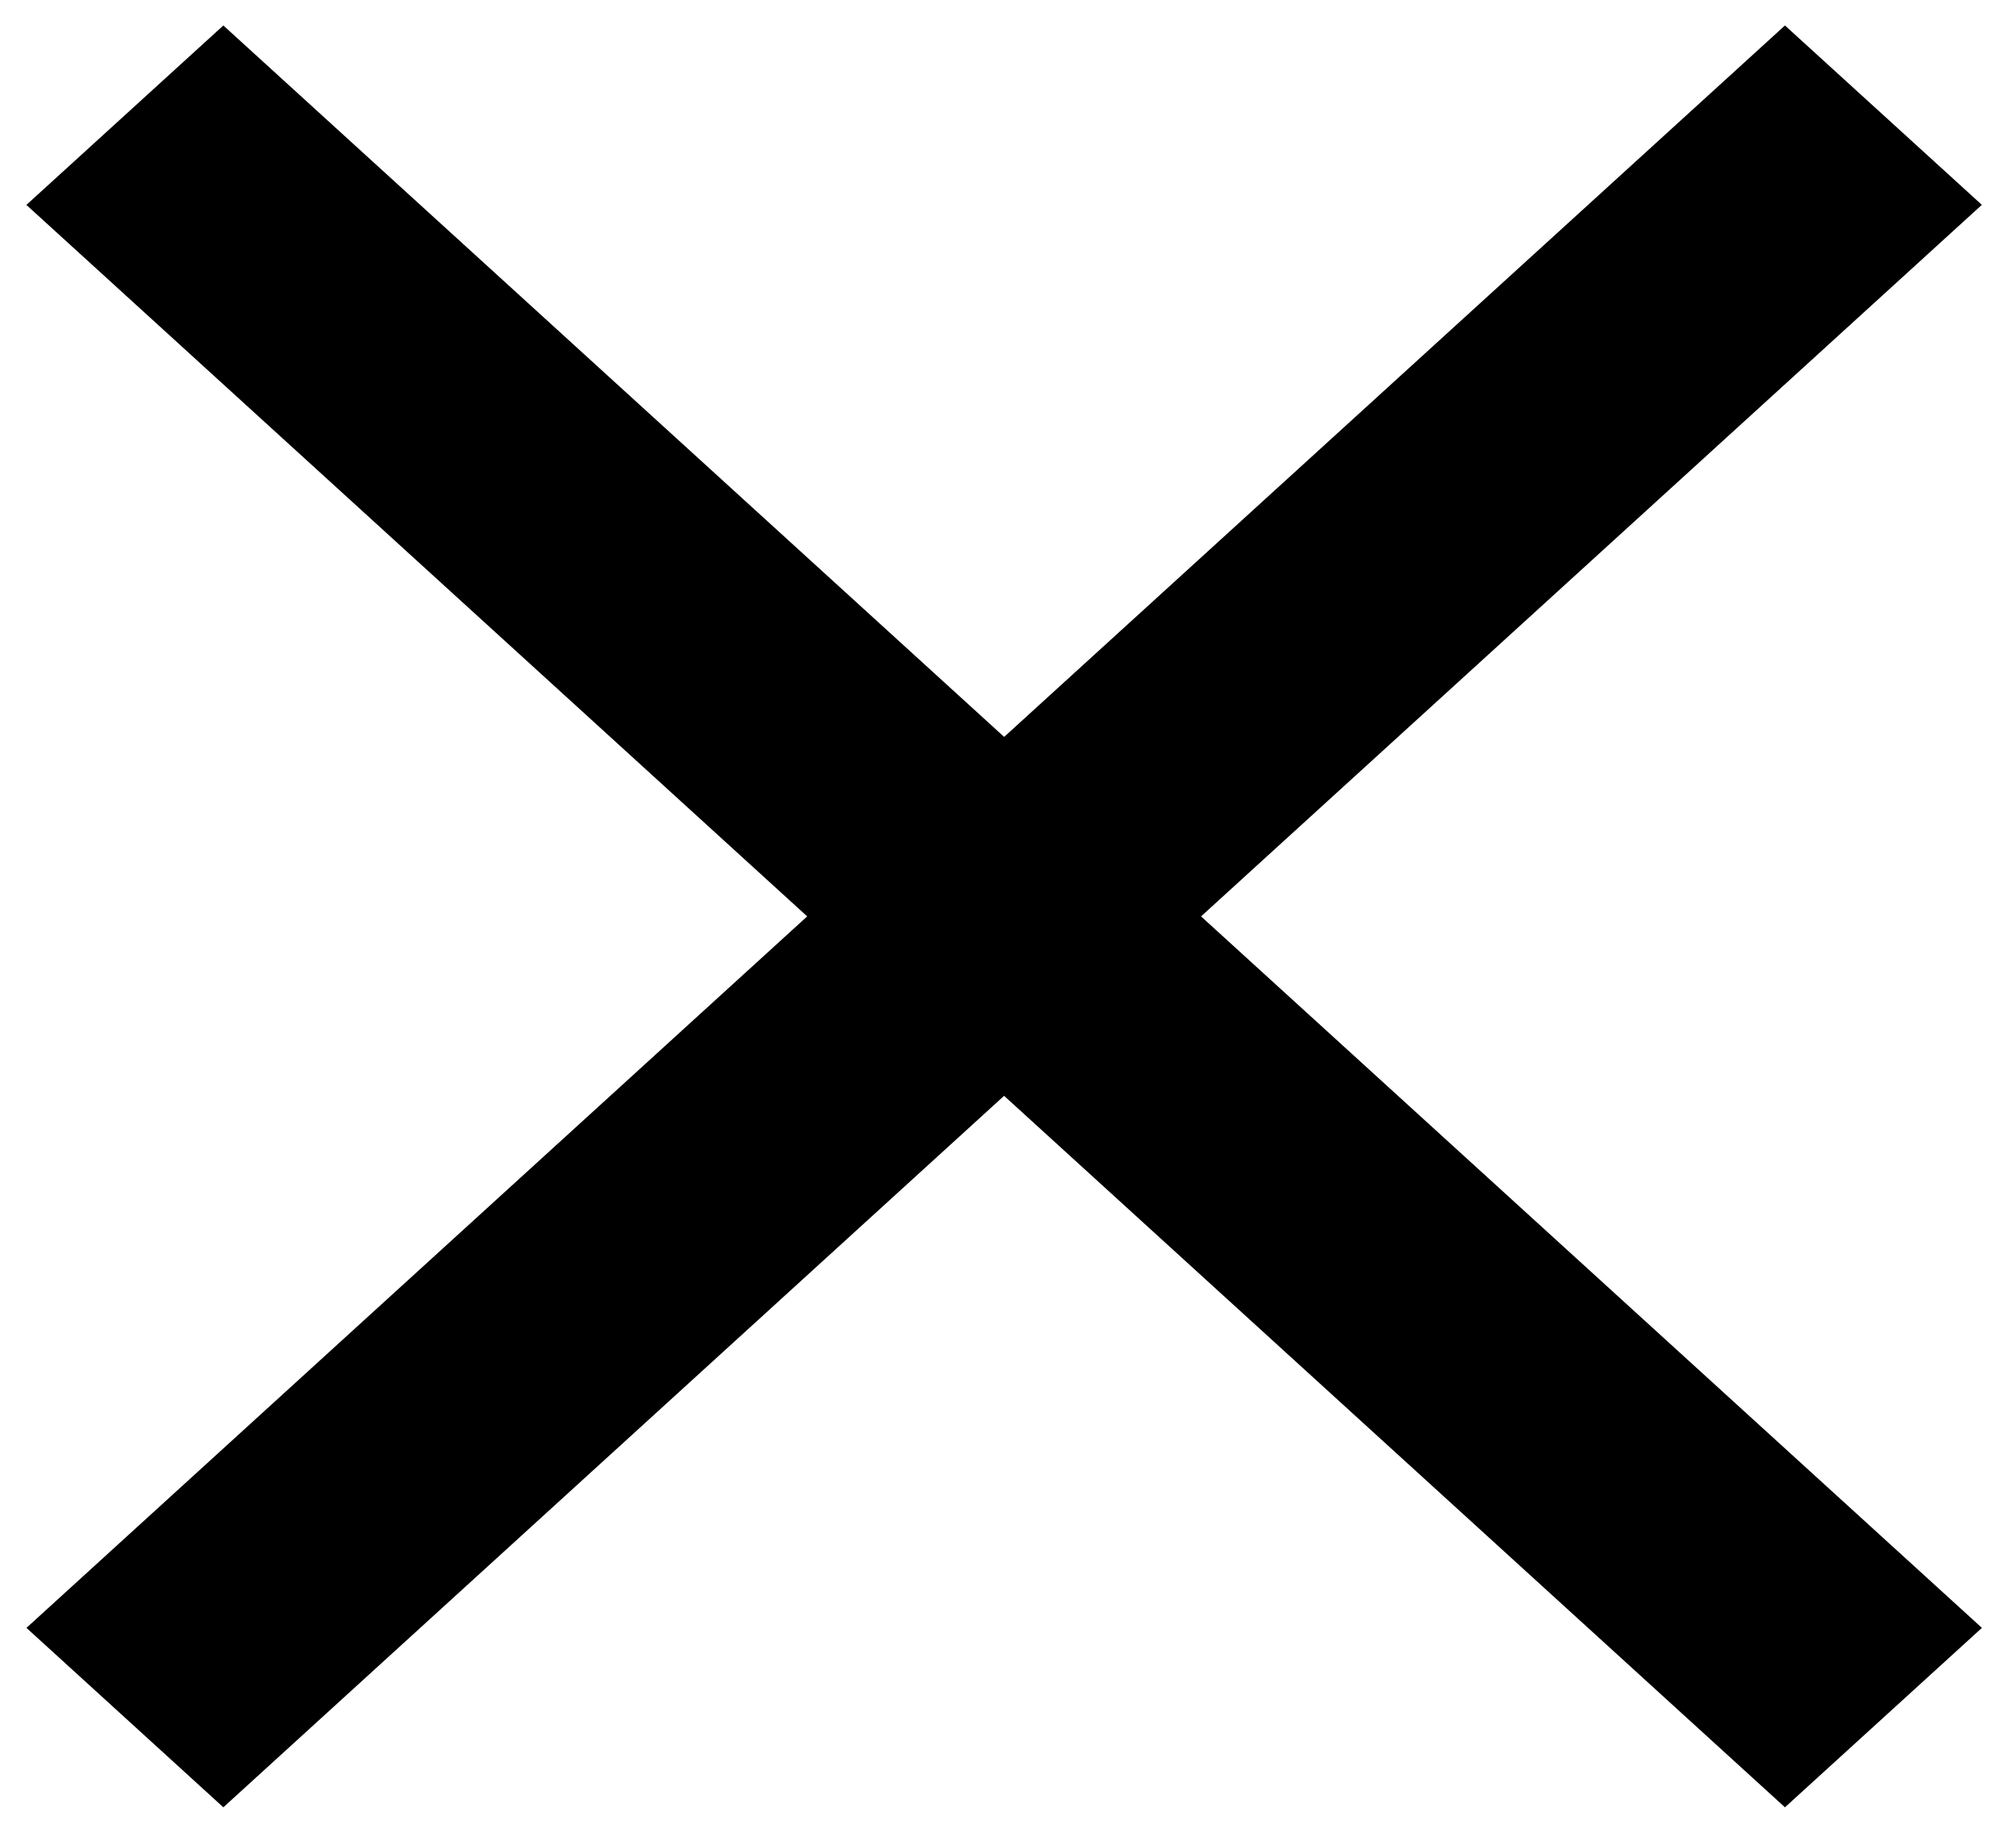 <svg width="33" height="30" fill="none" xmlns="http://www.w3.org/2000/svg"><path d="M32.442 3.354 29.218.417 16.437 12.062 3.656.417.432 3.354 13.213 15 .433 26.646l3.223 2.937 12.78-11.646 12.782 11.646 3.224-2.937L19.66 15 32.44 3.354Z" fill="#000"/></svg>